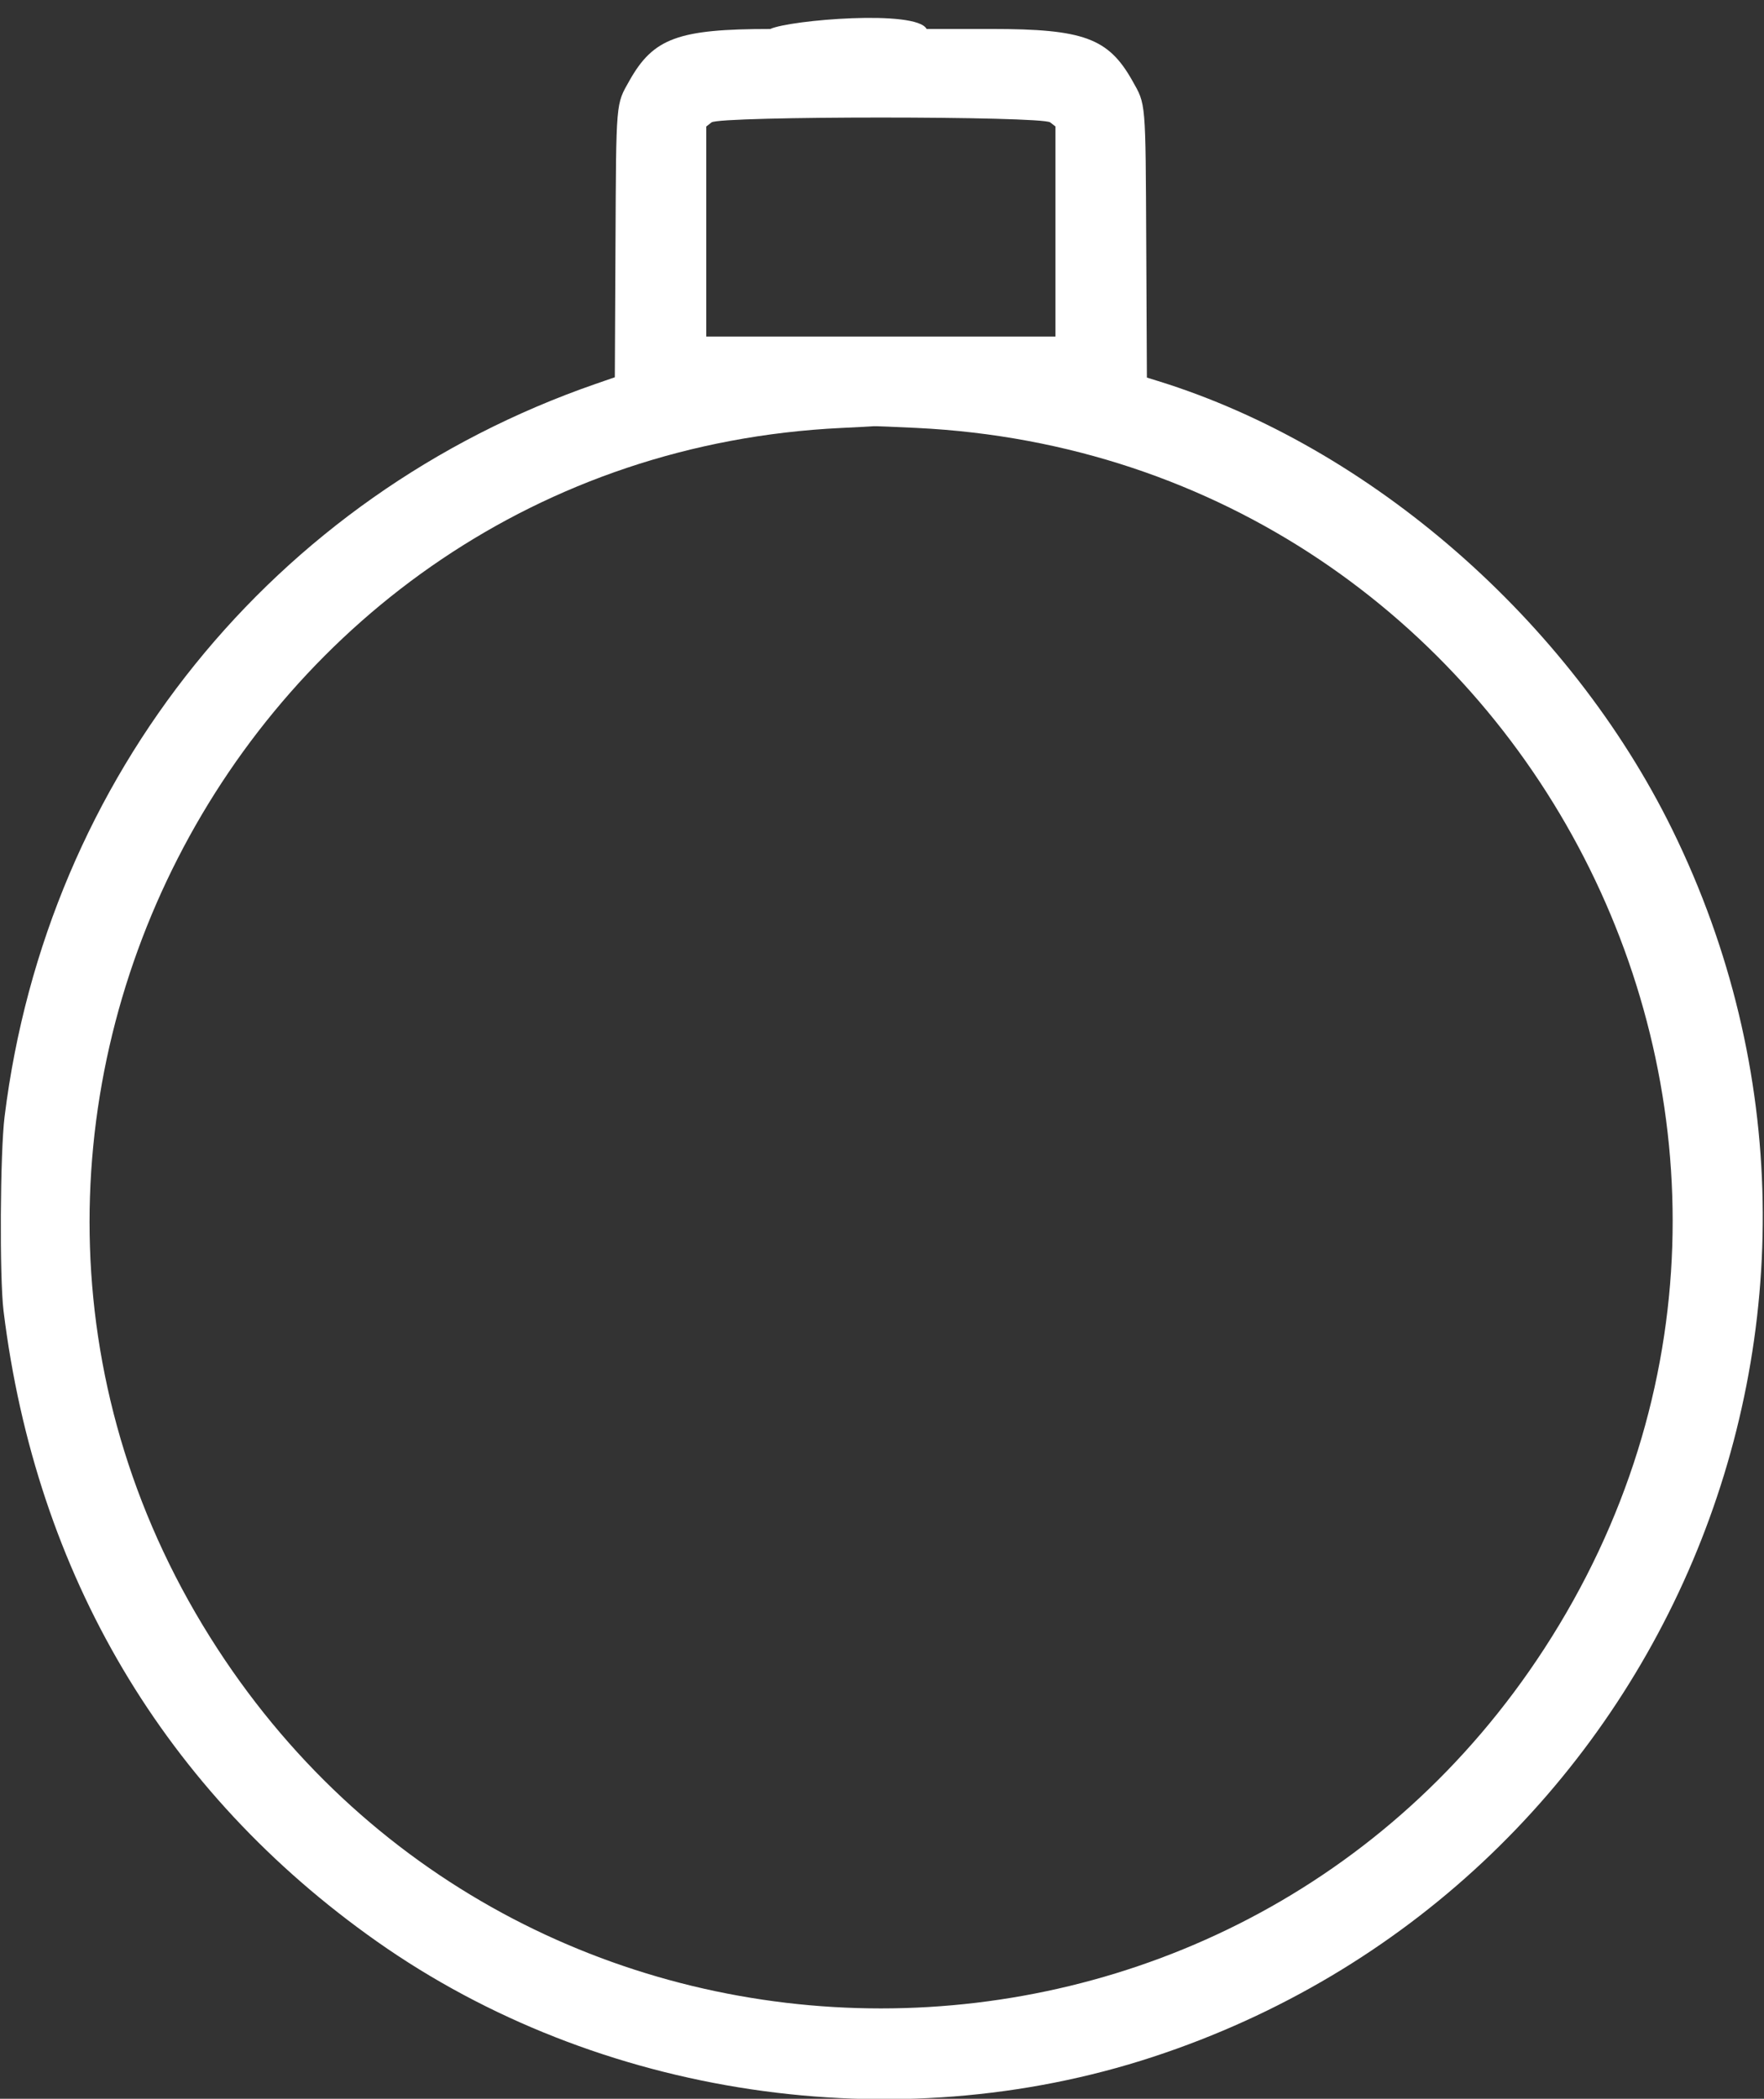 <svg width="95" height="113" viewBox="0 0 95 113" fill="none" xmlns="http://www.w3.org/2000/svg">
<rect x="0" y="0" width="95" height="113" fill="#333333" stroke="none"/>
<path d="M41.478 1.561C40.048 2.207 44.982 1.561 44.982 1.561L41.478 1.561C36.526 1.561 35.188 2.052 33.9 4.339C33.159 5.655 33.185 5.345 33.147 13.207L33.112 20.312L32.075 20.671C14.702 26.693 2.524 41.784 0.248 60.111C0.006 62.058 -0.03 68.783 0.191 70.582C1.938 84.769 8.877 96.485 20.3 104.532C32.2 112.915 48.203 115.297 62.076 110.75C89.592 101.731 102.784 70.585 90.063 44.672C84.539 33.42 73.811 24.062 62.375 20.518L61.766 20.329L61.731 13.215C61.693 5.343 61.719 5.654 60.978 4.338C59.69 2.051 58.352 1.56 53.403 1.56H49.902C49.357 0.507 42.562 1.071 41.478 1.561ZM56.56 6.59L56.842 6.811V18.121H38.037V6.811L38.319 6.59C38.763 6.241 56.116 6.241 56.56 6.59ZM49.362 23.04C82.251 24.634 101.067 61.229 83.161 88.776C66.383 114.588 28.508 114.588 11.716 88.776C-6.124 61.353 12.646 24.616 45.302 23.042C46.213 22.998 47.006 22.956 47.065 22.948C47.124 22.94 48.158 22.981 49.362 23.04Z" fill="white"/>
</svg>
